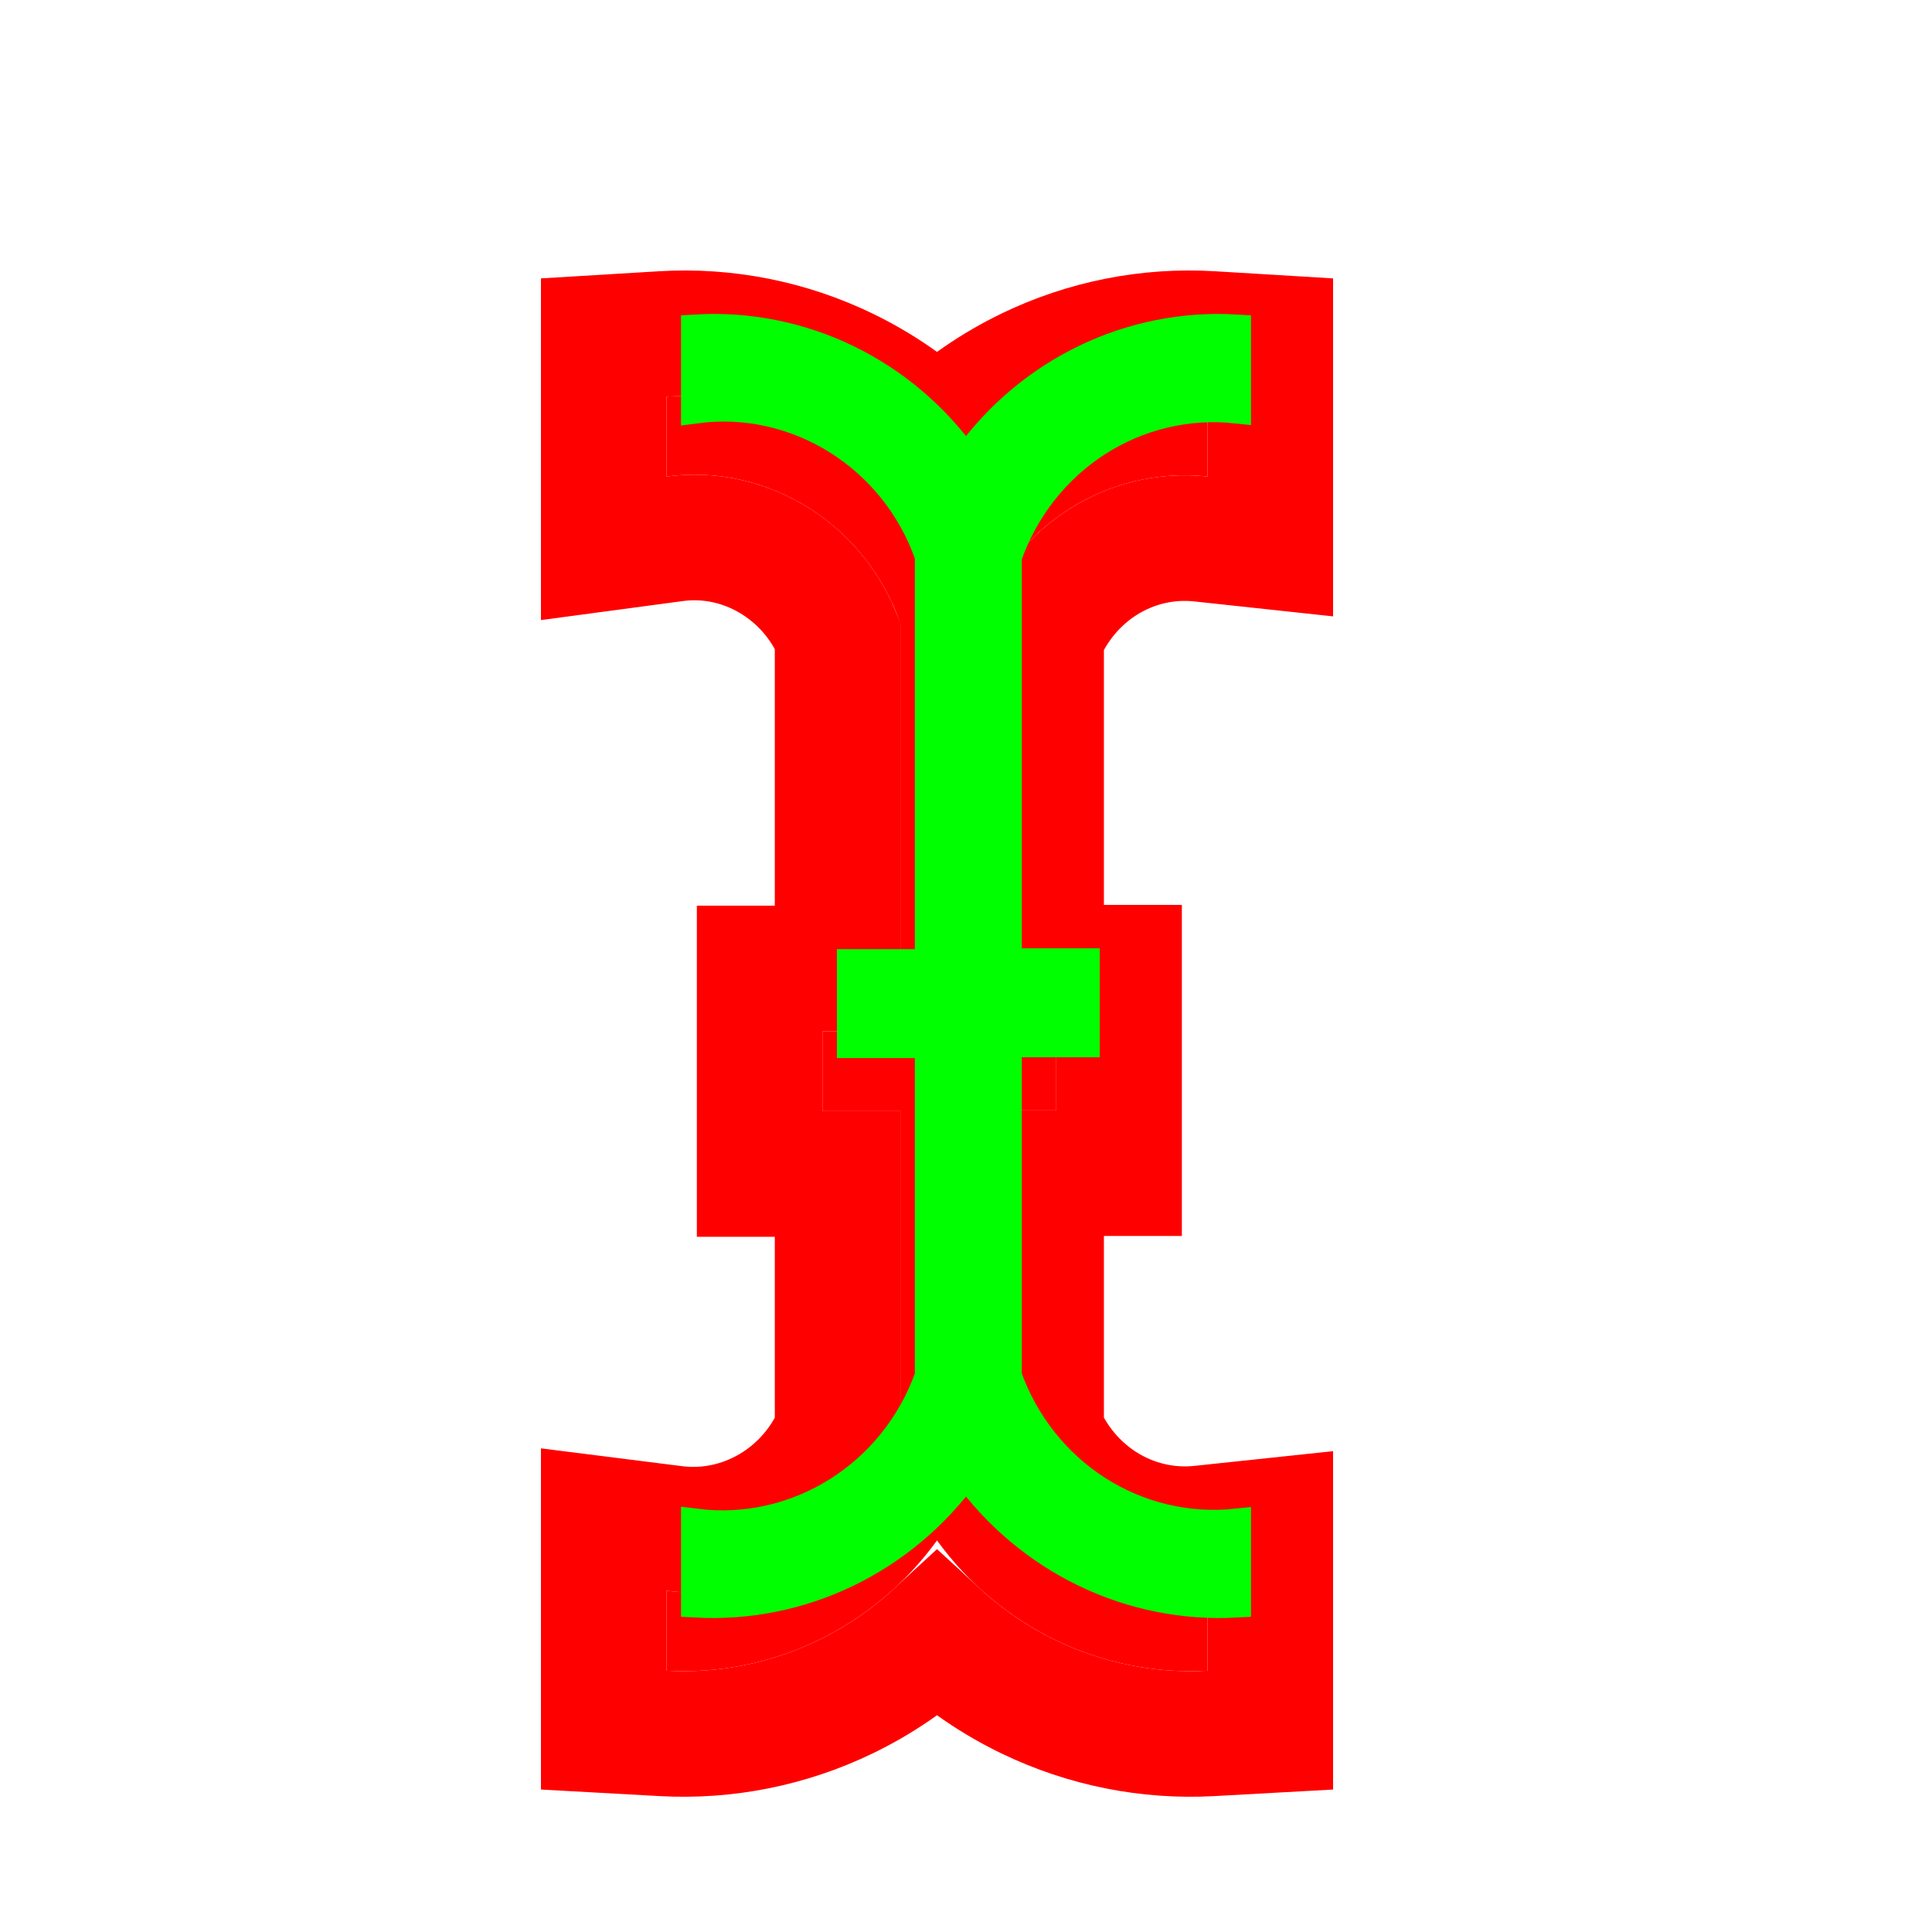 <?xml version="1.0" encoding="UTF-8"?>
<svg xmlns="http://www.w3.org/2000/svg" width="200" height="200" viewBox="0 0 200 200" fill="none">
  <g clip-path="url(#clip0_495_34)">
    <g filter="url(#filter0_d_495_34)">
      <path d="M128 42.332V34.057C122.598 33.731 117.202 34.803 112.309 37.174C107.416 39.545 103.184 43.14 100 47.627C96.817 43.14 92.584 39.545 87.691 37.174C82.798 34.803 77.402 33.731 72 34.057V42.332C82.49 40.925 92.657 47.296 96.207 57.557V99.756H88.138V108.031H96.207V142.452C92.576 152.712 82.49 159.001 72 157.677V165.951C77.39 166.25 82.769 165.174 87.655 162.82C92.541 160.467 96.782 156.909 100 152.464C103.218 156.909 107.459 160.467 112.345 162.82C117.231 165.174 122.61 166.25 128 165.951V157.677C122.957 158.212 117.884 157.005 113.586 154.247C109.288 151.488 106.012 147.337 104.277 142.452V107.948H112.346V99.673H104.277V57.639C105.985 52.73 109.253 48.553 113.555 45.776C117.858 43 122.945 41.787 128 42.332Z" fill="#F00"/>
      <path d="M127.304 48.794L134.5 49.569V42.332V34.057V27.938L128.392 27.569C121.872 27.175 115.365 28.47 109.474 31.325C106.003 33.007 102.814 35.198 100 37.813C97.186 35.198 93.997 33.007 90.526 31.325C84.635 28.47 78.128 27.175 71.608 27.569L65.5 27.938V34.057V42.332V49.761L72.864 48.774C79.877 47.834 86.866 51.878 89.707 58.741V93.256H88.138H81.638V99.756V108.031V114.531H88.138H89.707V141.244C86.805 148.12 79.864 152.118 72.814 151.228L65.5 150.305V157.677V165.951V172.102L71.641 172.441C78.133 172.801 84.605 171.504 90.476 168.676C93.961 166.998 97.166 164.812 100 162.202C102.834 164.812 106.039 166.998 109.524 168.676C115.395 171.504 121.867 172.801 128.359 172.441L134.5 172.102V165.951V157.677V150.451L127.314 151.213C123.753 151.591 120.159 150.741 117.097 148.776C114.313 146.989 112.103 144.365 110.777 141.239V114.448H112.346H118.846V107.948V99.673V93.173H112.346H110.777V58.83C112.085 55.683 114.291 53.038 117.08 51.238C120.141 49.263 123.74 48.41 127.304 48.794Z" stroke="#F00" stroke-width="13"/>
    </g>
    <path d="M128 42.332V34.057C122.598 33.731 117.202 34.803 112.309 37.174C107.416 39.545 103.184 43.14 100 47.627C96.817 43.14 92.584 39.545 87.691 37.174C82.798 34.803 77.402 33.731 72 34.057V42.332C82.49 40.925 92.657 47.296 96.207 57.557V99.756H88.138V108.031H96.207V142.452C92.576 152.712 82.49 159.001 72 157.677V165.951C77.39 166.25 82.769 165.174 87.655 162.82C92.541 160.467 96.782 156.909 100 152.464C103.218 156.909 107.459 160.467 112.345 162.82C117.231 165.174 122.61 166.25 128 165.951V157.677C122.957 158.212 117.884 157.005 113.586 154.247C109.288 151.488 106.012 147.337 104.277 142.452V107.948H112.346V99.673H104.277V57.639C105.985 52.73 109.253 48.553 113.555 45.776C117.858 43 122.945 41.787 128 42.332Z" fill="#0F0" stroke="#0F0" stroke-width="3"/>
  </g>
  <defs>
    <filter id="filter0_d_495_34" x="41" y="13" width="112" height="188" filterUnits="userSpaceOnUse" color-interpolation-filters="sRGB">
      <feFlood flood-opacity="0" result="BackgroundImageFix"/>
      <feColorMatrix in="SourceAlpha" type="matrix" values="0 0 0 0 0 0 0 0 0 0 0 0 0 0 0 0 0 0 127 0" result="hardAlpha"/>
      <feOffset dx="-3" dy="7"/>
      <feGaussianBlur stdDeviation="7.5"/>
      <feColorMatrix type="matrix" values="0 0 0 0 0 0 0 0 0 0 0 0 0 0 0 0 0 0 0.3 0"/>
      <feBlend mode="normal" in2="BackgroundImageFix" result="effect1_dropShadow_495_34"/>
      <feBlend mode="normal" in="SourceGraphic" in2="effect1_dropShadow_495_34" result="shape"/>
    </filter>
    <clipPath id="clip0_495_34">
      <rect width="200" height="200" fill="white"/>
    </clipPath>
  </defs>
</svg>
